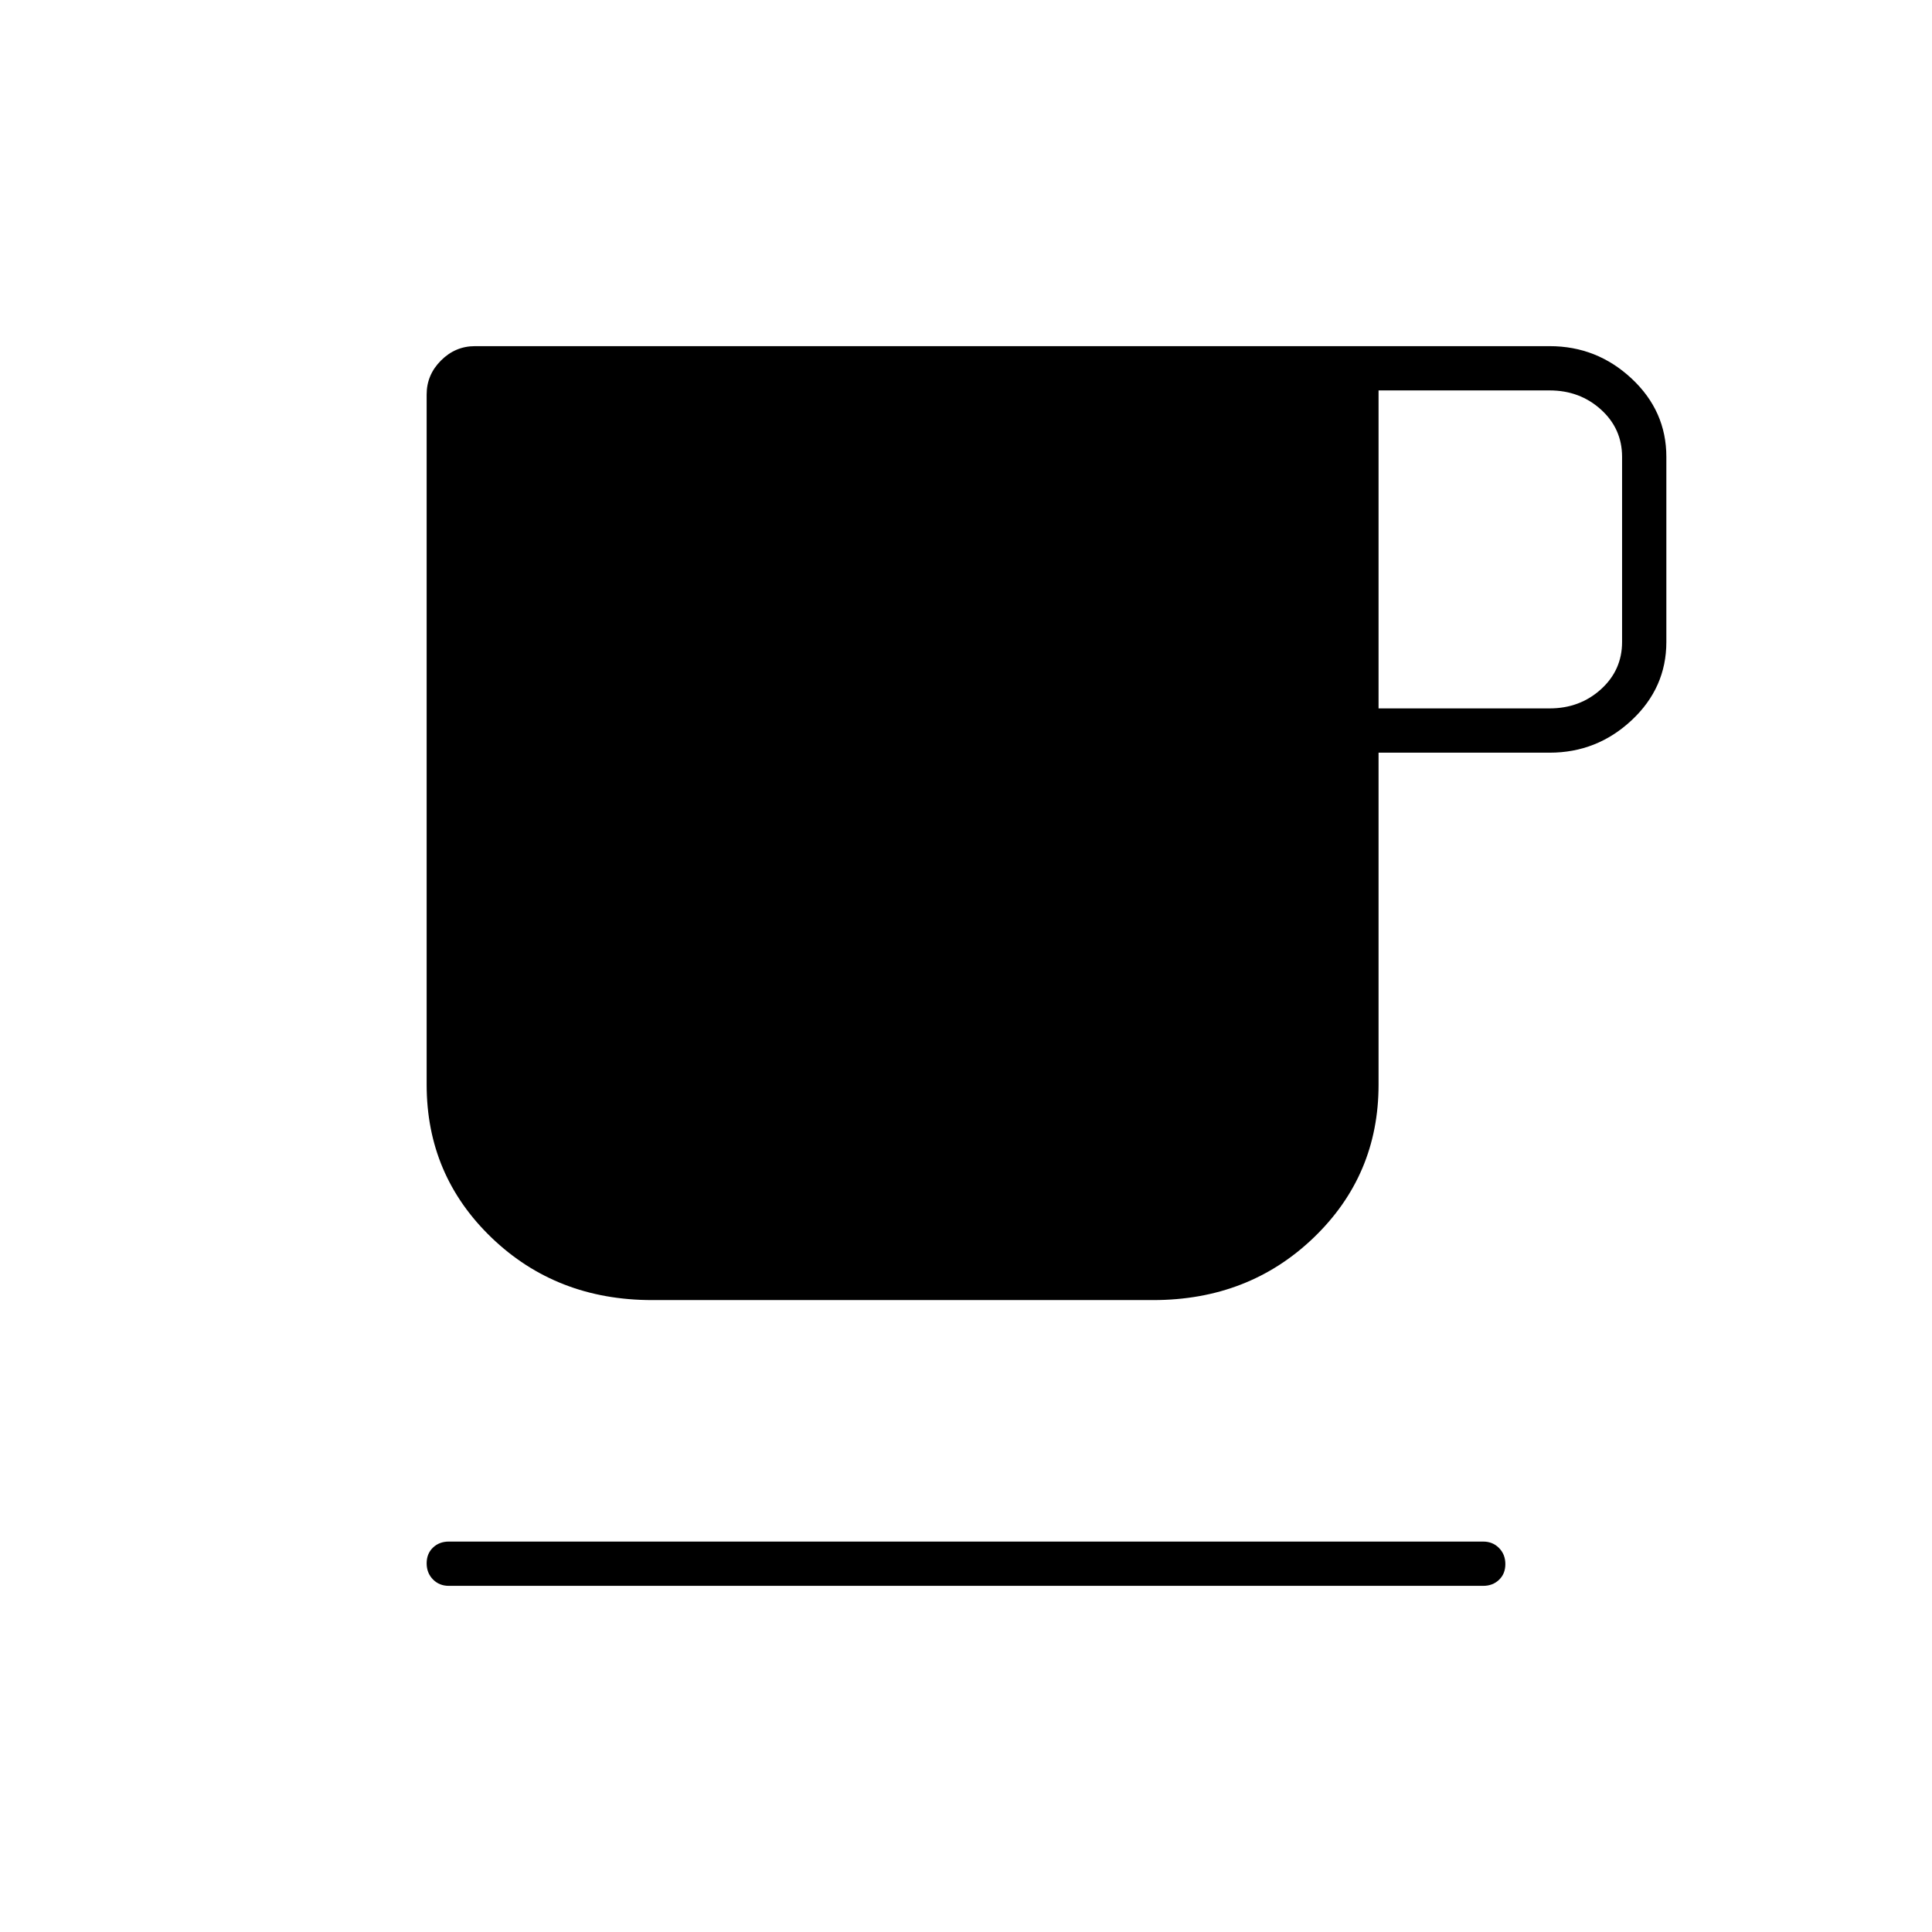 <svg xmlns="http://www.w3.org/2000/svg" width="48" height="48" viewBox="0 -960 960 960"><path d="M223-172q-4.725 0-7.863-3.193-3.137-3.193-3.137-8t3.137-7.807q3.138-3 7.863-3h514q4.725 0 7.862 3.193 3.138 3.193 3.138 8T744.862-175q-3.137 3-7.862 3H223Zm101-142q-47.475 0-79.738-31Q212-376 212-421v-343q0-9.75 7.125-16.875T236-788h534q23.525 0 40.763 16.125Q828-755.75 828-733v92q0 22.75-17.237 38.875Q793.525-586 770-586h-85v165q0 45-32.263 76-32.262 31-79.737 31H324Zm361-294h85q15 0 25.5-9.5T806-641v-92q0-14-10.5-23.5T770-766h-85v158Z"/></svg>